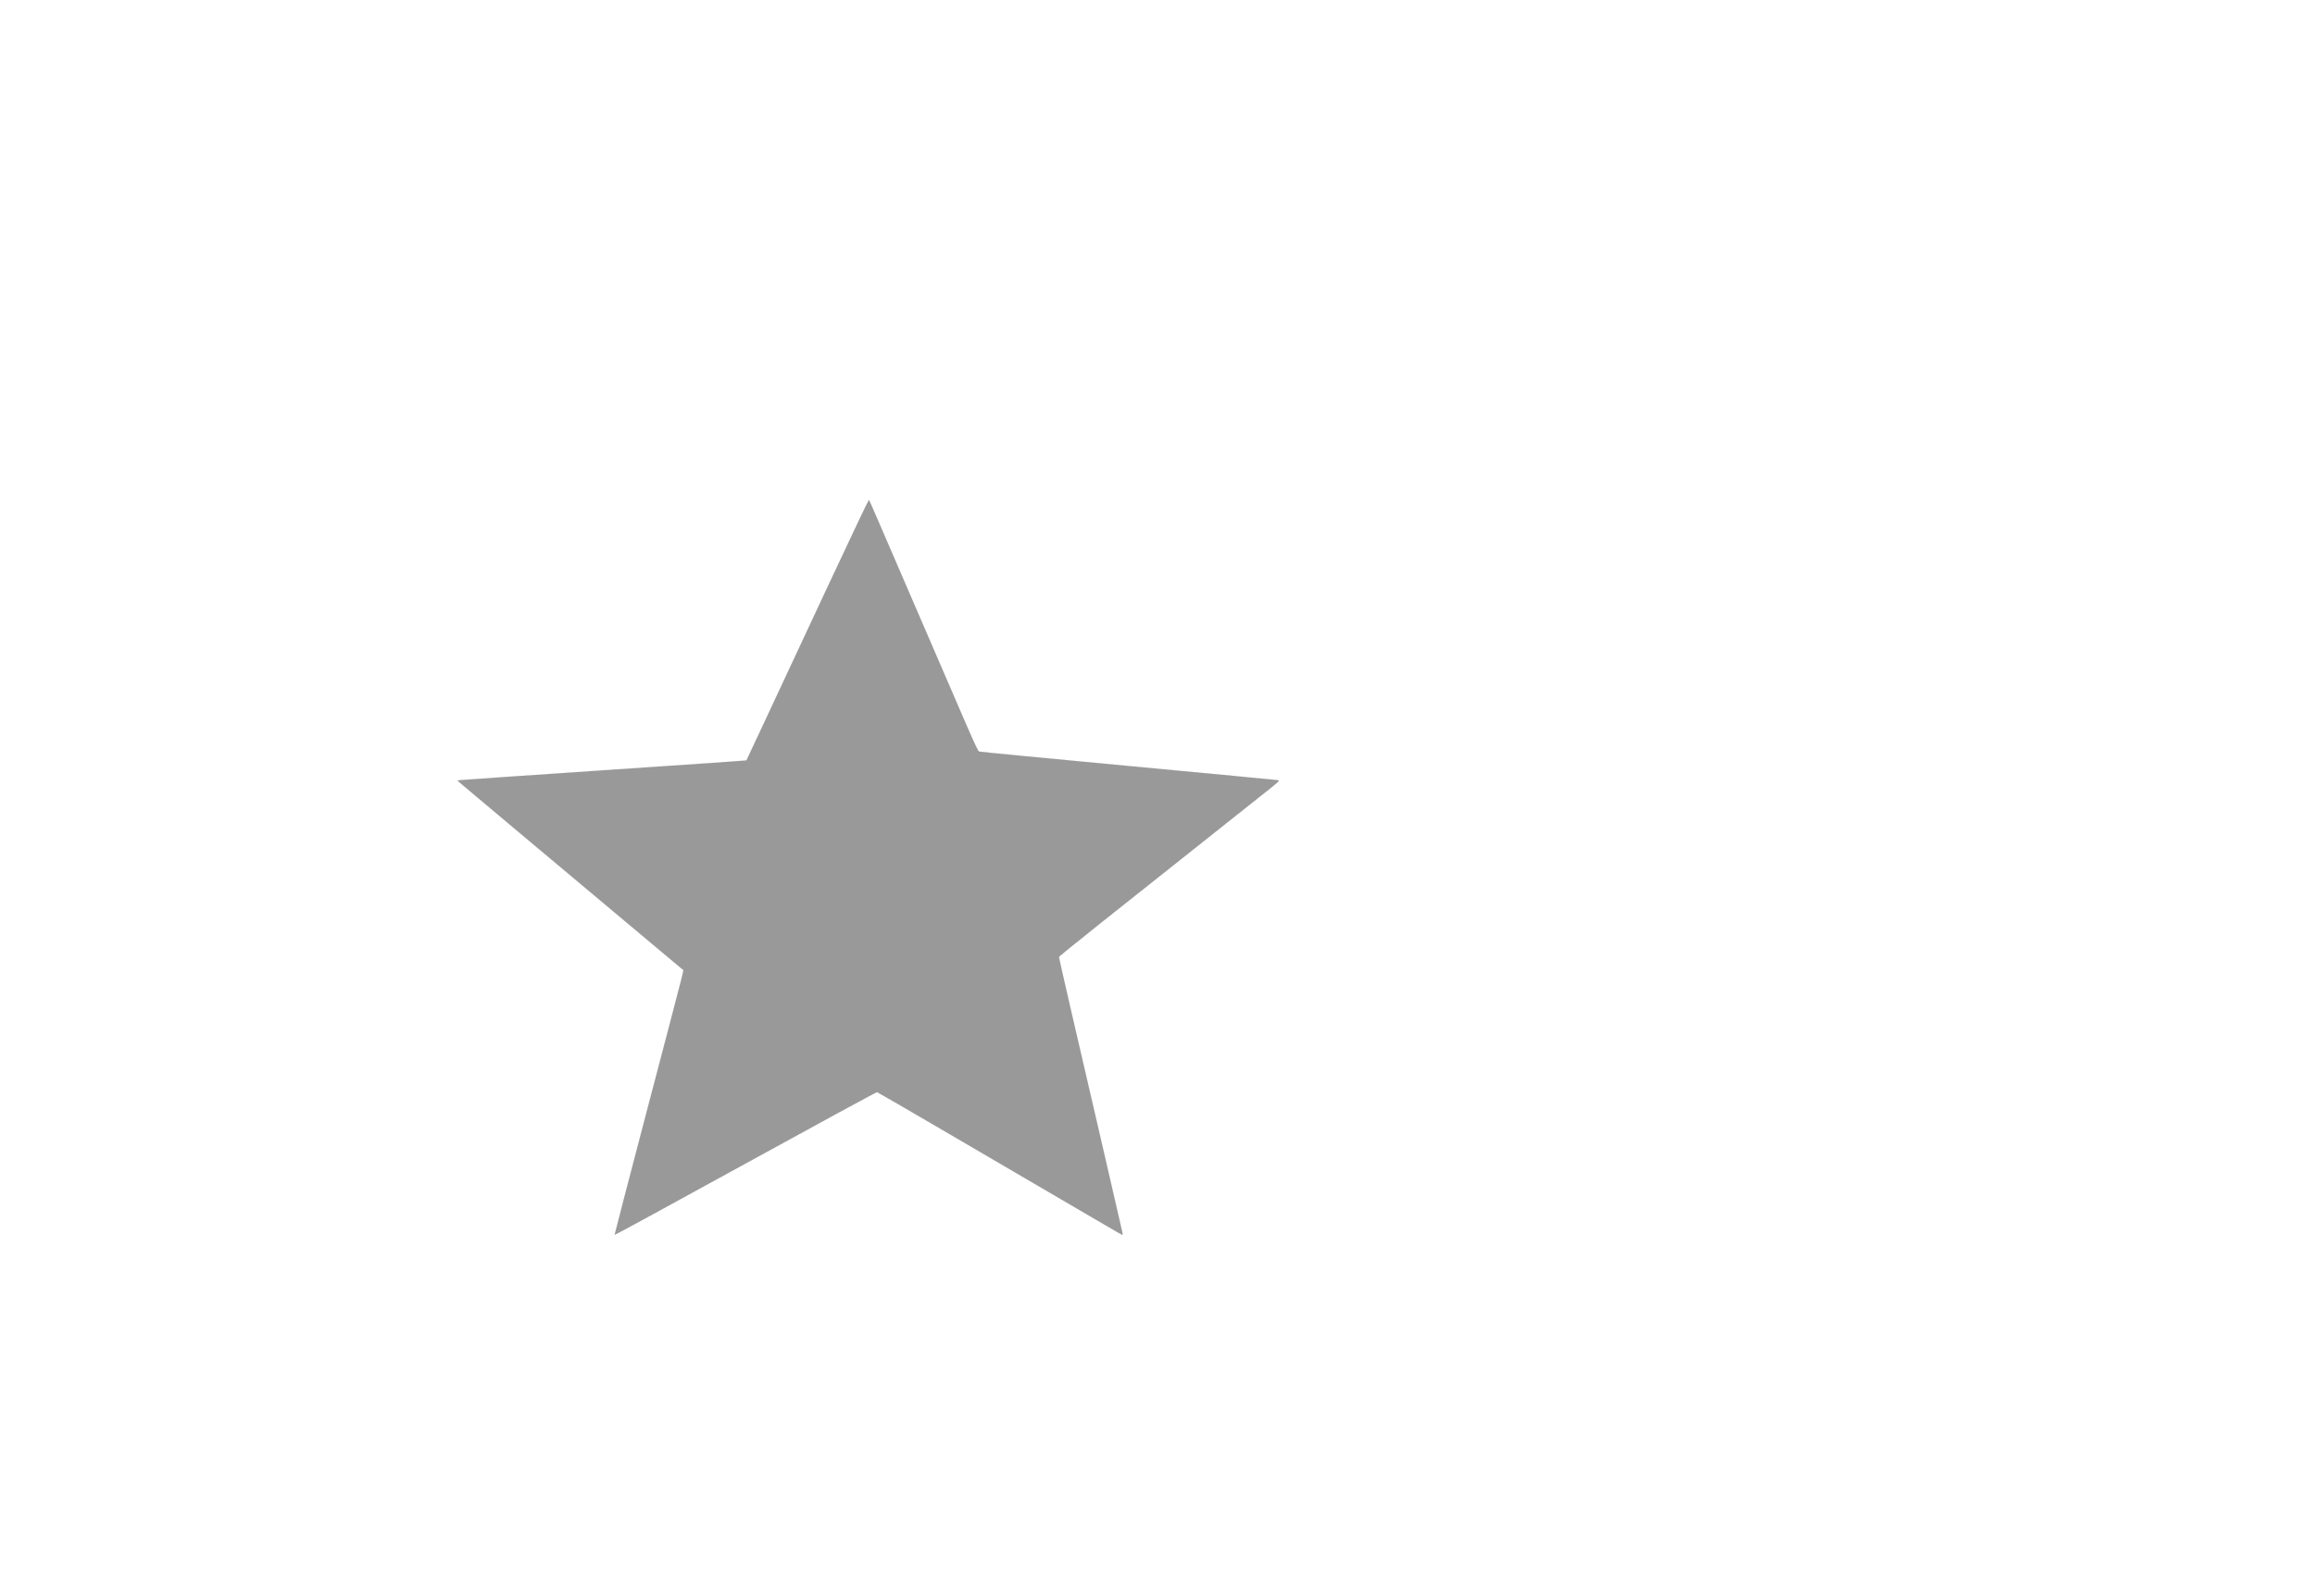 <svg width="580" height="400" xmlns="http://www.w3.org/2000/svg">
 <!-- Created with Method Draw - http://github.com/duopixel/Method-Draw/ -->

 <g>
  <title>background</title>
  <rect fill="#fff" id="canvas_background" height="402" width="582" y="-1" x="-1"/>
  <g display="none" overflow="visible" y="0" x="0" height="100%" width="100%" id="canvasGrid">
   <rect fill="url(#gridpattern)" stroke-width="0" y="0" x="0" height="100%" width="100%"/>
  </g>
 </g>
 <g>
  <title>Layer 1</title>
  <g fill="#fff" id="svg_6">
   <g id="svg_4" fill="#000000" transform="matrix(0.017,0,0,-0.016,-4223.884,-2505.895) ">
    <path fill="#999999" stroke="#62612C" id="svg_5" d="m260659.518,-165812.777c-332,-755 -736,-1674 -898,-2043c-161,-368 -295,-671 -297,-673c-2,-2 -308,-25 -682,-52c-373,-27 -1054,-76 -1513,-109c-459,-34 -1087,-79 -1395,-101c-308,-22 -585,-43 -615,-46l-54,-6l49,-47c28,-25 336,-300 684,-611c349,-311 806,-718 1016,-905c1267,-1130 1560,-1391 1572,-1400c17,-13 74,228 -542,-2265c-256,-1036 -464,-1887 -463,-1890c2,-4 869,499 1928,1117c1058,618 1931,1122 1940,1120c8,-2 398,-242 865,-532c468,-291 1165,-724 1550,-963c385,-239 811,-504 947,-588c135,-85 249,-154 253,-154c4,0 4,17 0,38c-6,34 -411,1897 -776,3568c-87,402 -159,738 -159,747c0,13 649,563 2997,2542c258,217 261,220 230,227c-18,4 -1011,104 -2207,223c-1196,119 -2184,220 -2196,225c-15,6 -62,111 -199,446c-98,242 -412,1013 -697,1714c-285,701 -564,1388 -620,1525c-56,138 -104,253 -108,258c-3,4 -278,-610 -610,-1365z"/>
   </g>
  </g>
 </g>
</svg>